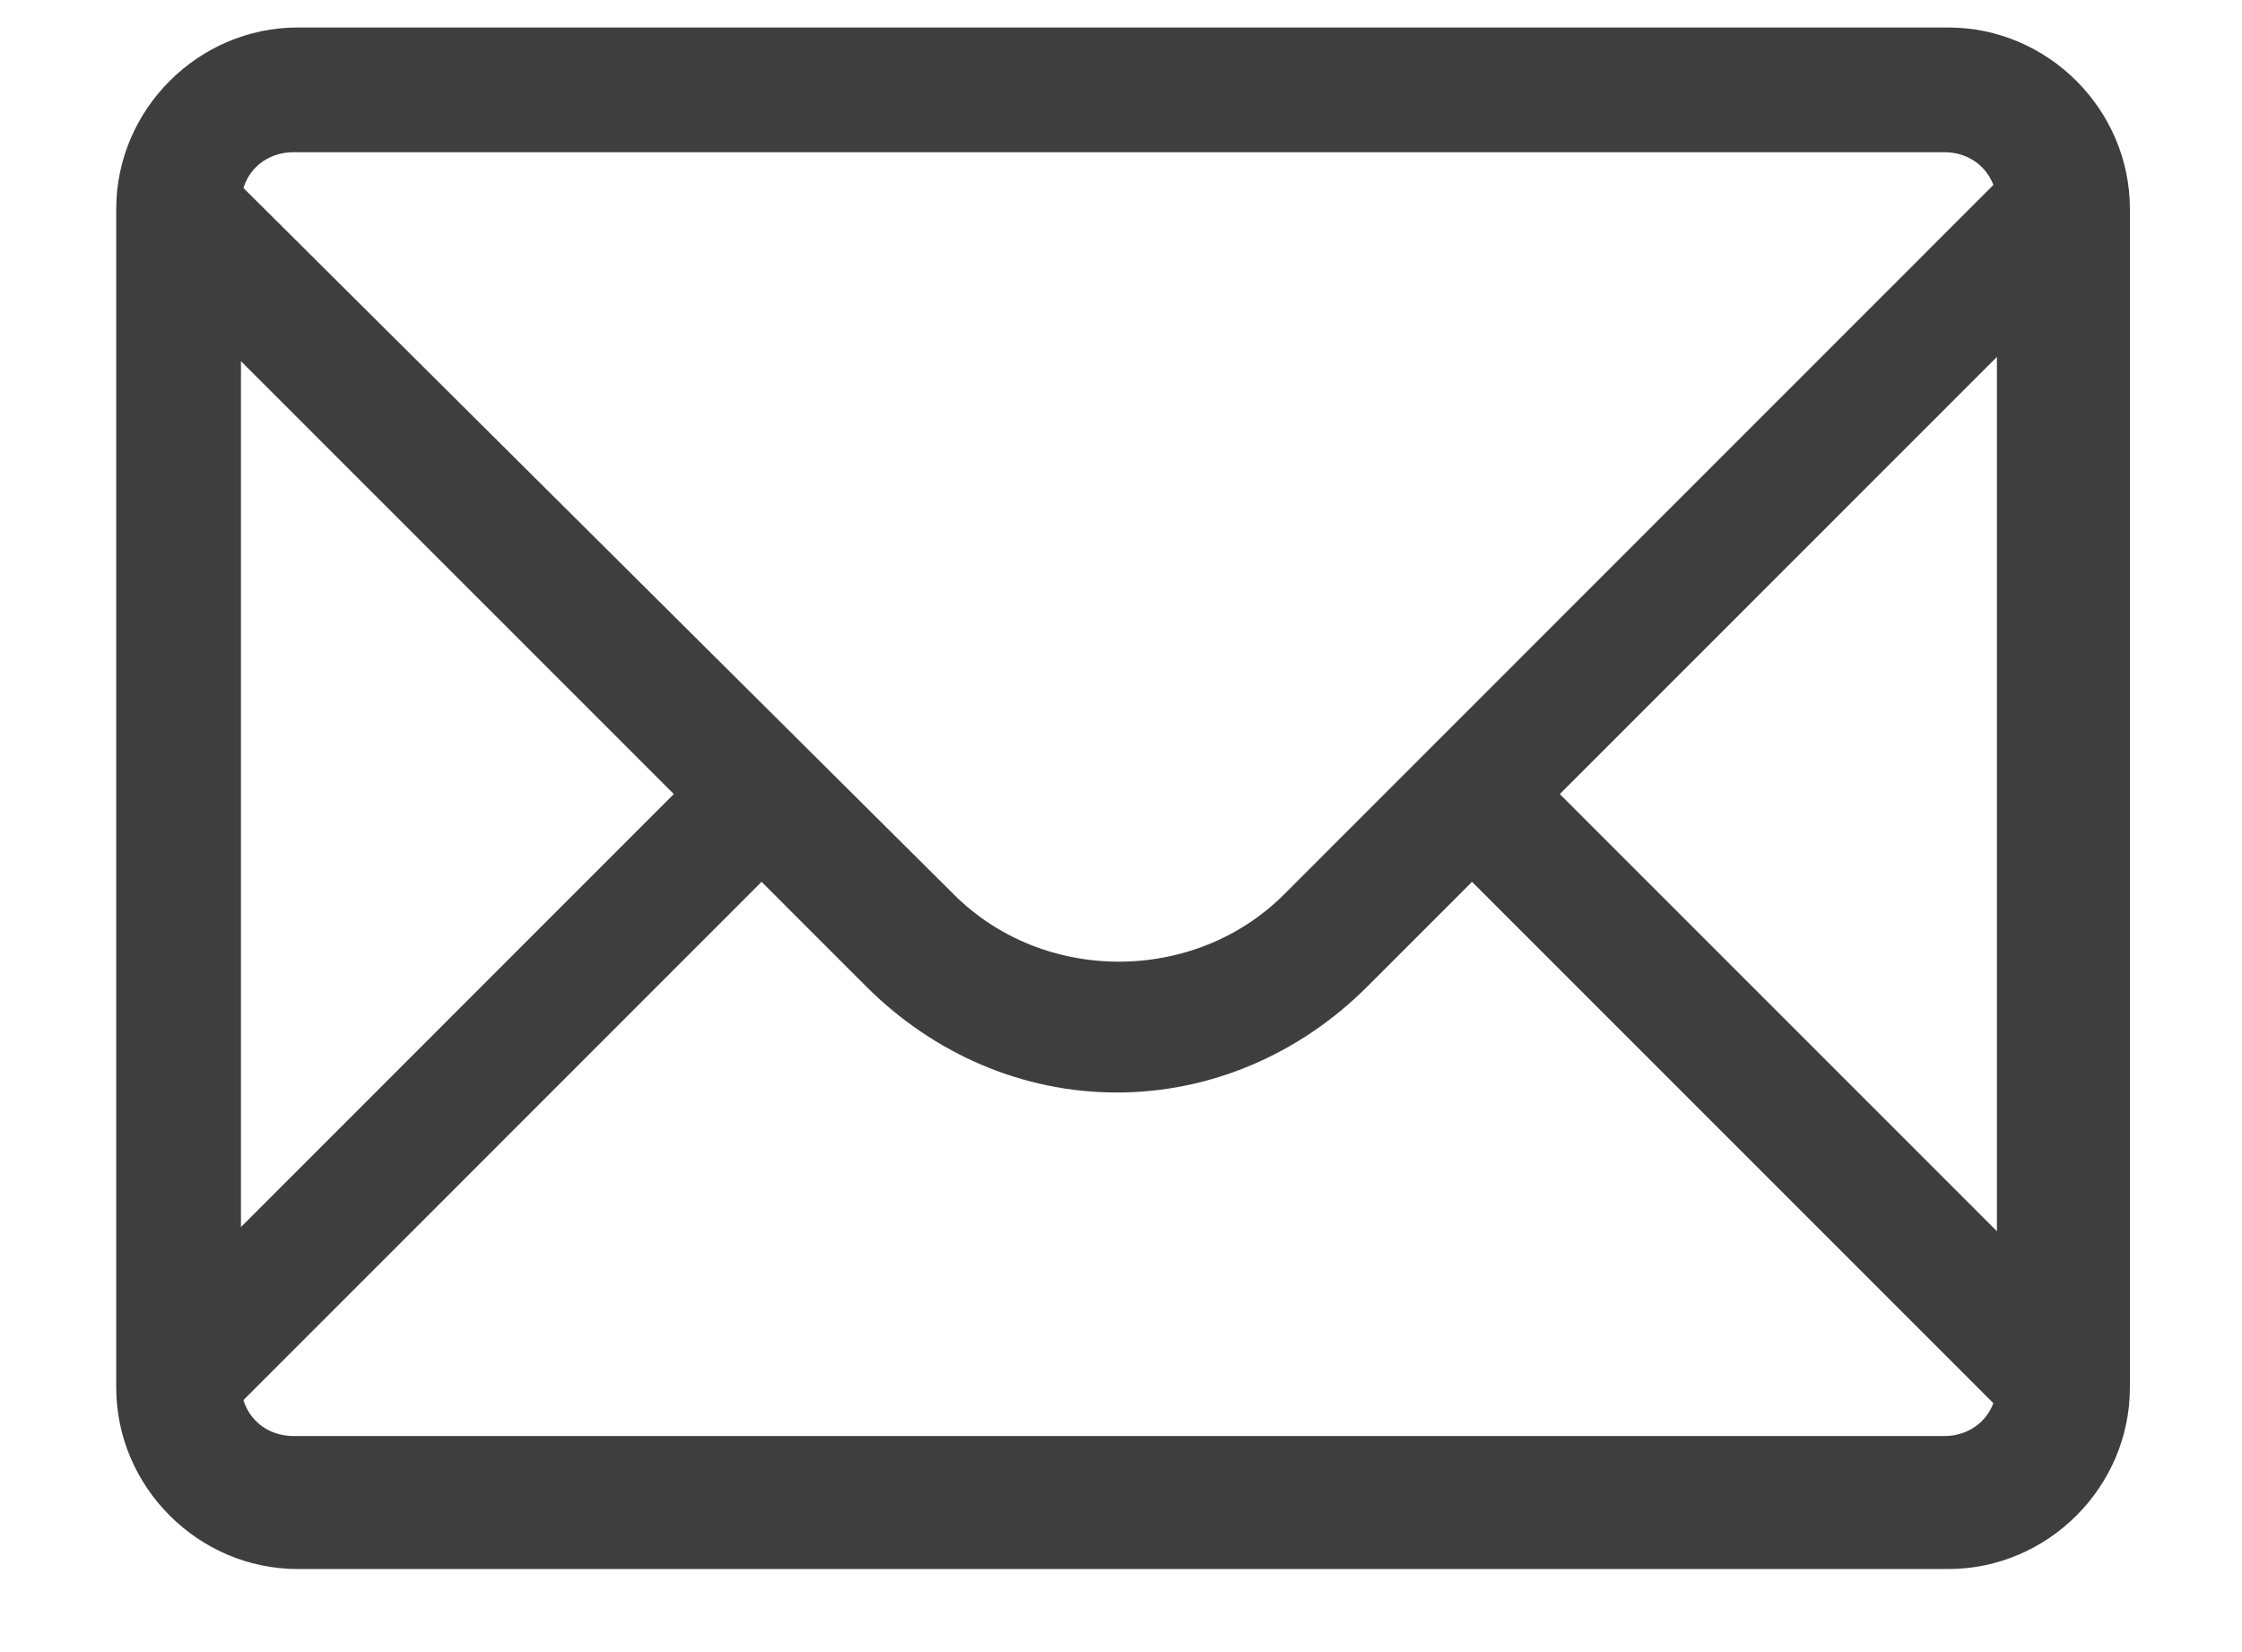 <?xml version="1.0" encoding="UTF-8"?>
<svg width="19px" height="14px" viewBox="0 0 19 14" version="1.1" xmlns="http://www.w3.org/2000/svg" xmlns:xlink="http://www.w3.org/1999/xlink">
    <!-- Generator: Sketch 51.2 (57519) - http://www.bohemiancoding.com/sketch -->
    <title>Email</title>
    <desc>Created with Sketch.</desc>
    <defs></defs>
    <g id="➕-Symbols" stroke="none" stroke-width="1" fill="none" fill-rule="evenodd">
        <g id="Distributors-email" transform="translate(-31, -251)" fill="#3E3E3E" fill-rule="nonzero" stroke="#3E3E3E" stroke-width="0.1">
            <g id="Email" transform="translate(32, 251)">
                <g id="Layer_1">
                    <g id="Icon-Envelope">
                        <path d="M16.823,2.054 L16.15,1.381 L9.917,7.615 C9.137,8.394 7.827,8.394 7.048,7.615 L0.815,1.417 L0.142,2.09 L4.781,6.729 L0.142,11.369 L0.815,12.042 L5.454,7.402 L6.375,8.323 C6.942,8.89 7.685,9.208 8.465,9.208 C9.244,9.208 9.988,8.89 10.554,8.323 L11.475,7.402 L16.115,12.042 L16.788,11.369 L12.148,6.729 L16.823,2.054" id="Fill-3"></path>
                        <path d="M15.512,13.246 L1.523,13.246 C0.708,13.246 0.035,12.573 0.035,11.758 L0.035,1.771 C0.035,0.956 0.708,0.283 1.523,0.283 L15.512,0.283 C16.327,0.283 17,0.956 17,1.771 L17,11.758 C17,12.573 16.327,13.246 15.512,13.246 Z M1.488,1.24 C1.204,1.24 0.992,1.452 0.992,1.735 L0.992,11.723 C0.992,12.006 1.204,12.219 1.488,12.219 L15.477,12.219 C15.76,12.219 15.973,12.006 15.973,11.723 L15.973,1.735 C15.973,1.452 15.76,1.24 15.477,1.24 L1.488,1.24 Z" id="Fill-4"></path>
                    </g>
                </g>
            </g>
        </g>
    </g>
</svg>